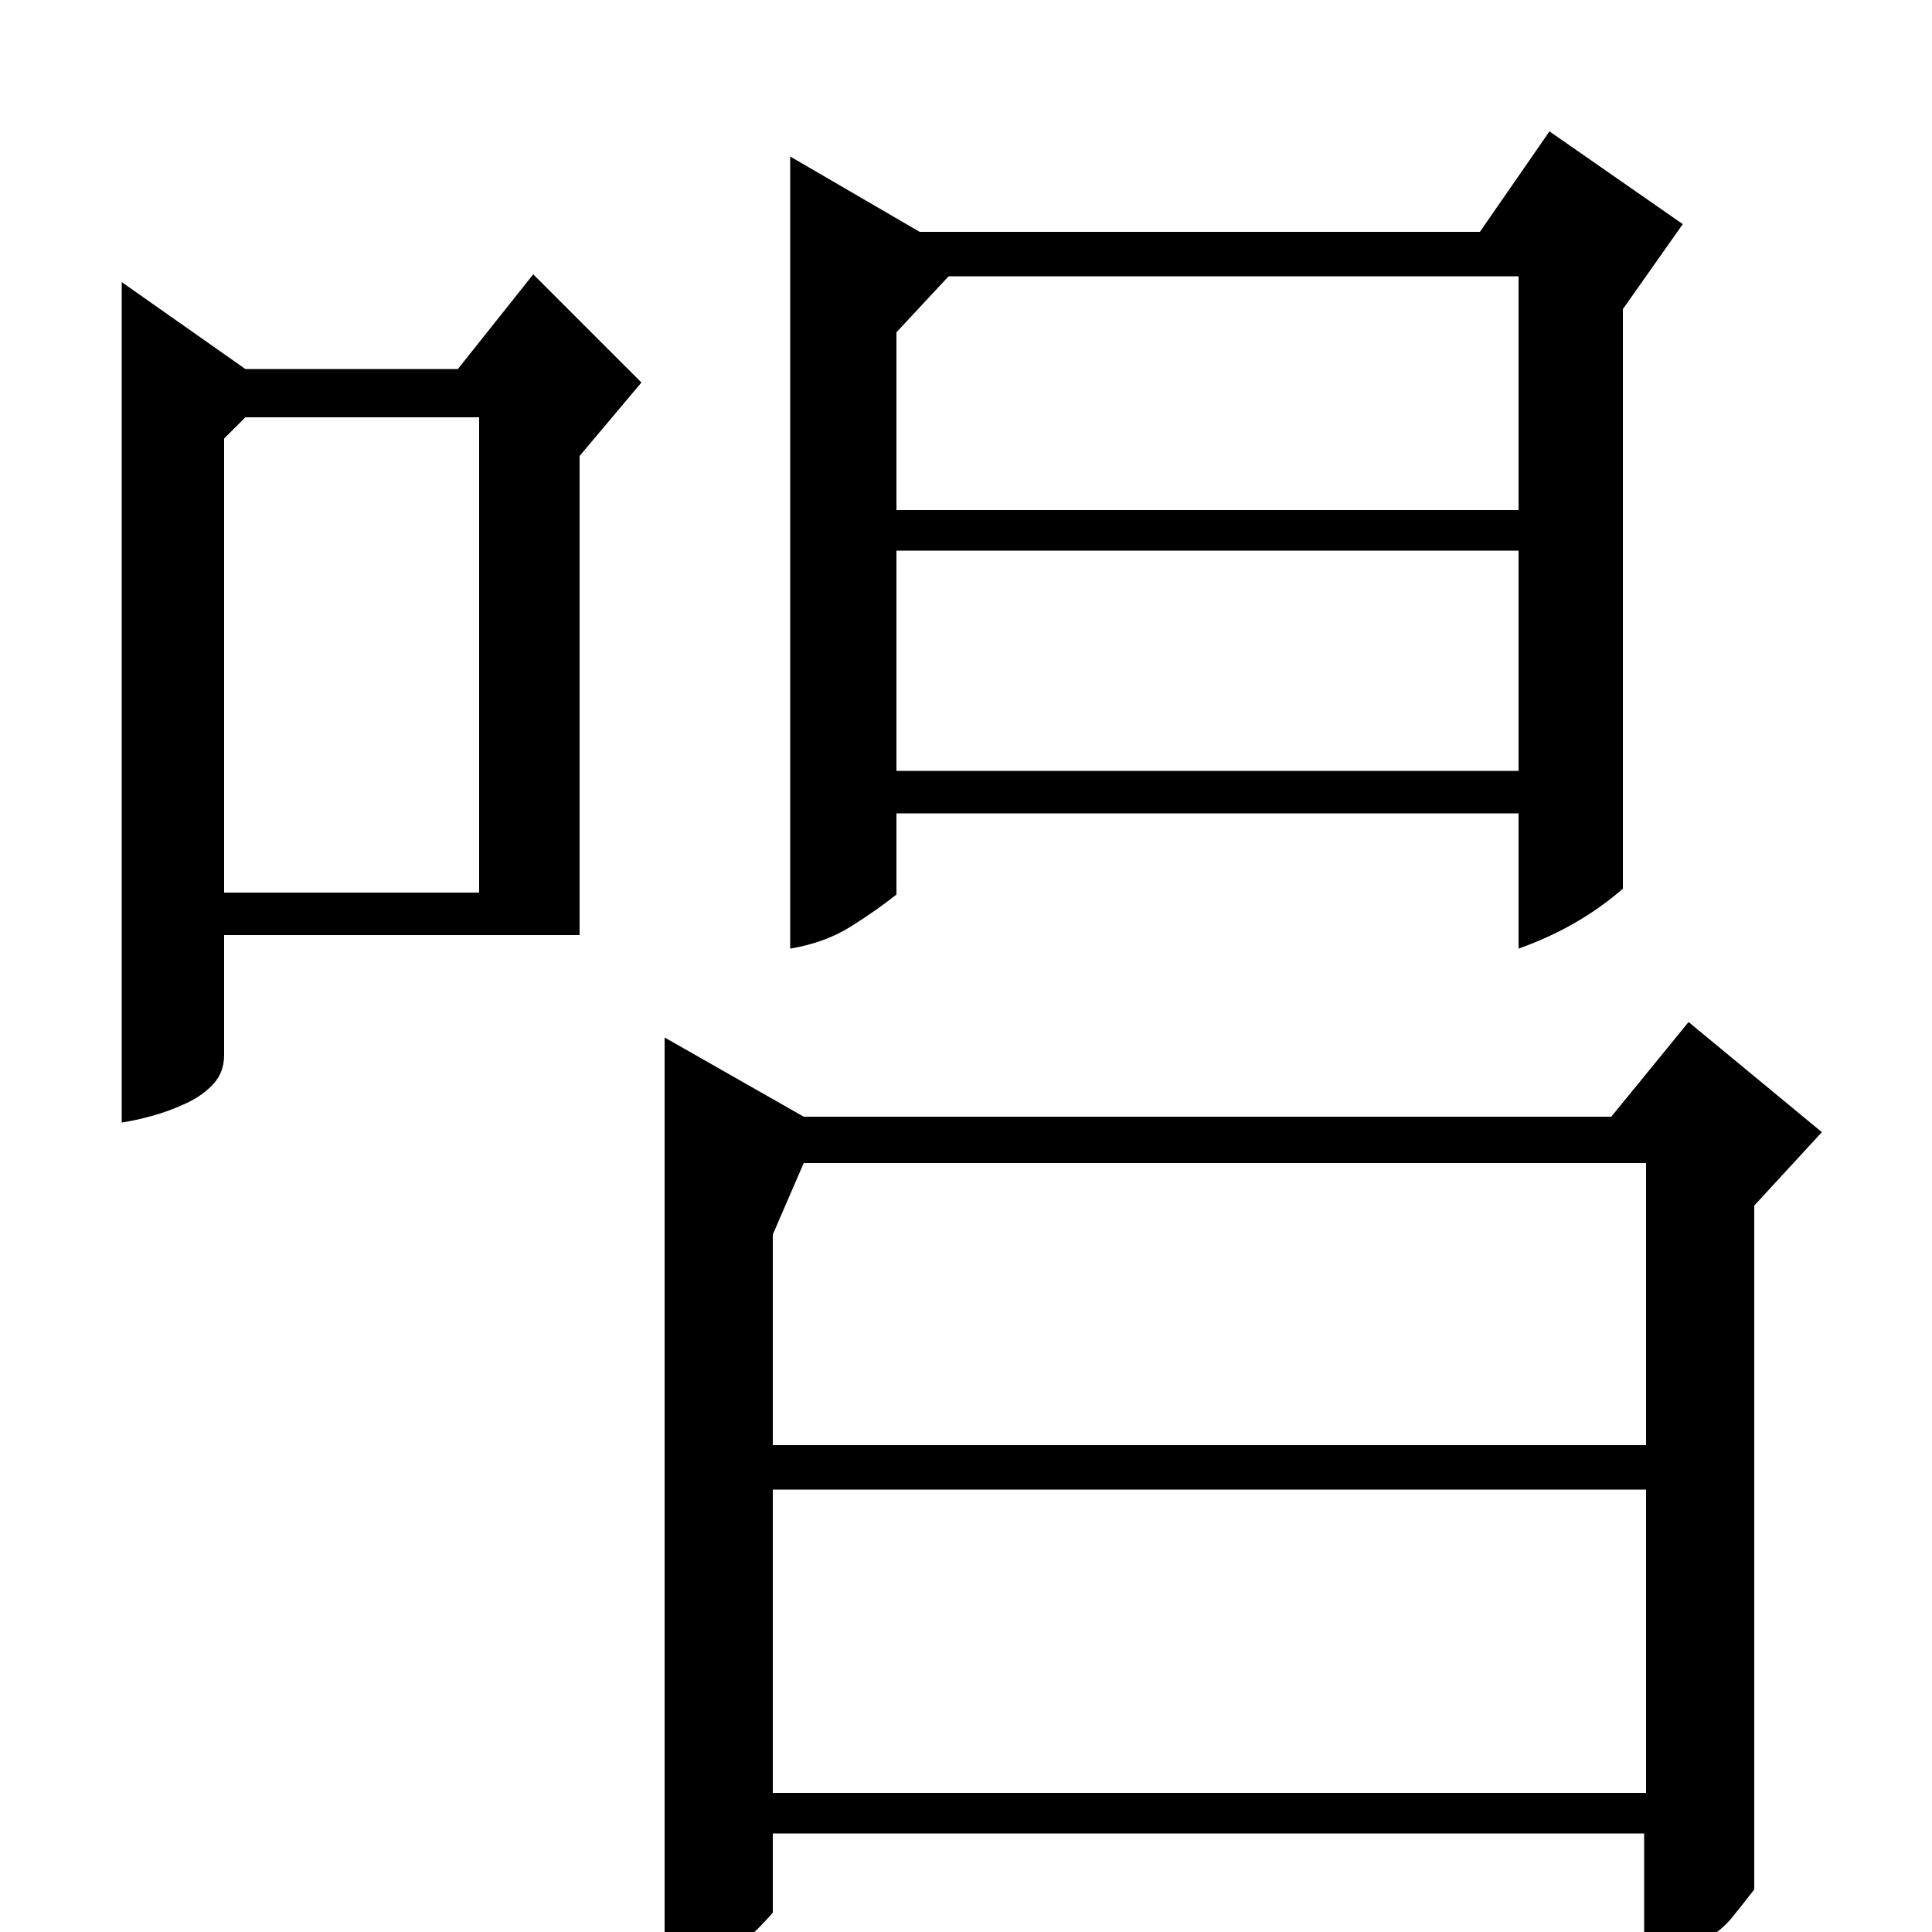 <?xml version="1.0" standalone="no"?>
<!DOCTYPE svg PUBLIC "-//W3C//DTD SVG 1.1//EN" "http://www.w3.org/Graphics/SVG/1.1/DTD/svg11.dtd" >
<svg xmlns="http://www.w3.org/2000/svg" xmlns:xlink="http://www.w3.org/1999/xlink" version="1.1" viewBox="0 -200 1000 1000">
  <g transform="matrix(1 0 0 -1 0 800)">
   <path fill="currentColor"
d="M476 880h290l36 52l69 -48l-31 -44v-300q-23 -20 -54 -31v70h-322v-42q-10 -8 -23.5 -16.5t-31.5 -11.5v410zM464 736h322v121h-295l-27 -29v-92zM786 601v114h-322v-114h322zM400 10q-14 -16 -25.5 -22.5t-30.5 -15.5v491l72 -41h418l40 49l69 -57l-35 -38v-354
q-7 -9 -11.5 -14.5t-10 -9t-13.5 -7t-22 -7.5v67h-451v-41zM852 72v157h-452v-157h452zM400 252h452v146h-436l-16 -37v-109zM127 809h110l39 49l56 -56l-32 -38v-248h-184v-62q0 -9 -5.5 -15t-14 -10t-17.5 -6.5t-16 -3.5v435zM116 773v-235h132v246h-121z" />
  </g>

</svg>
